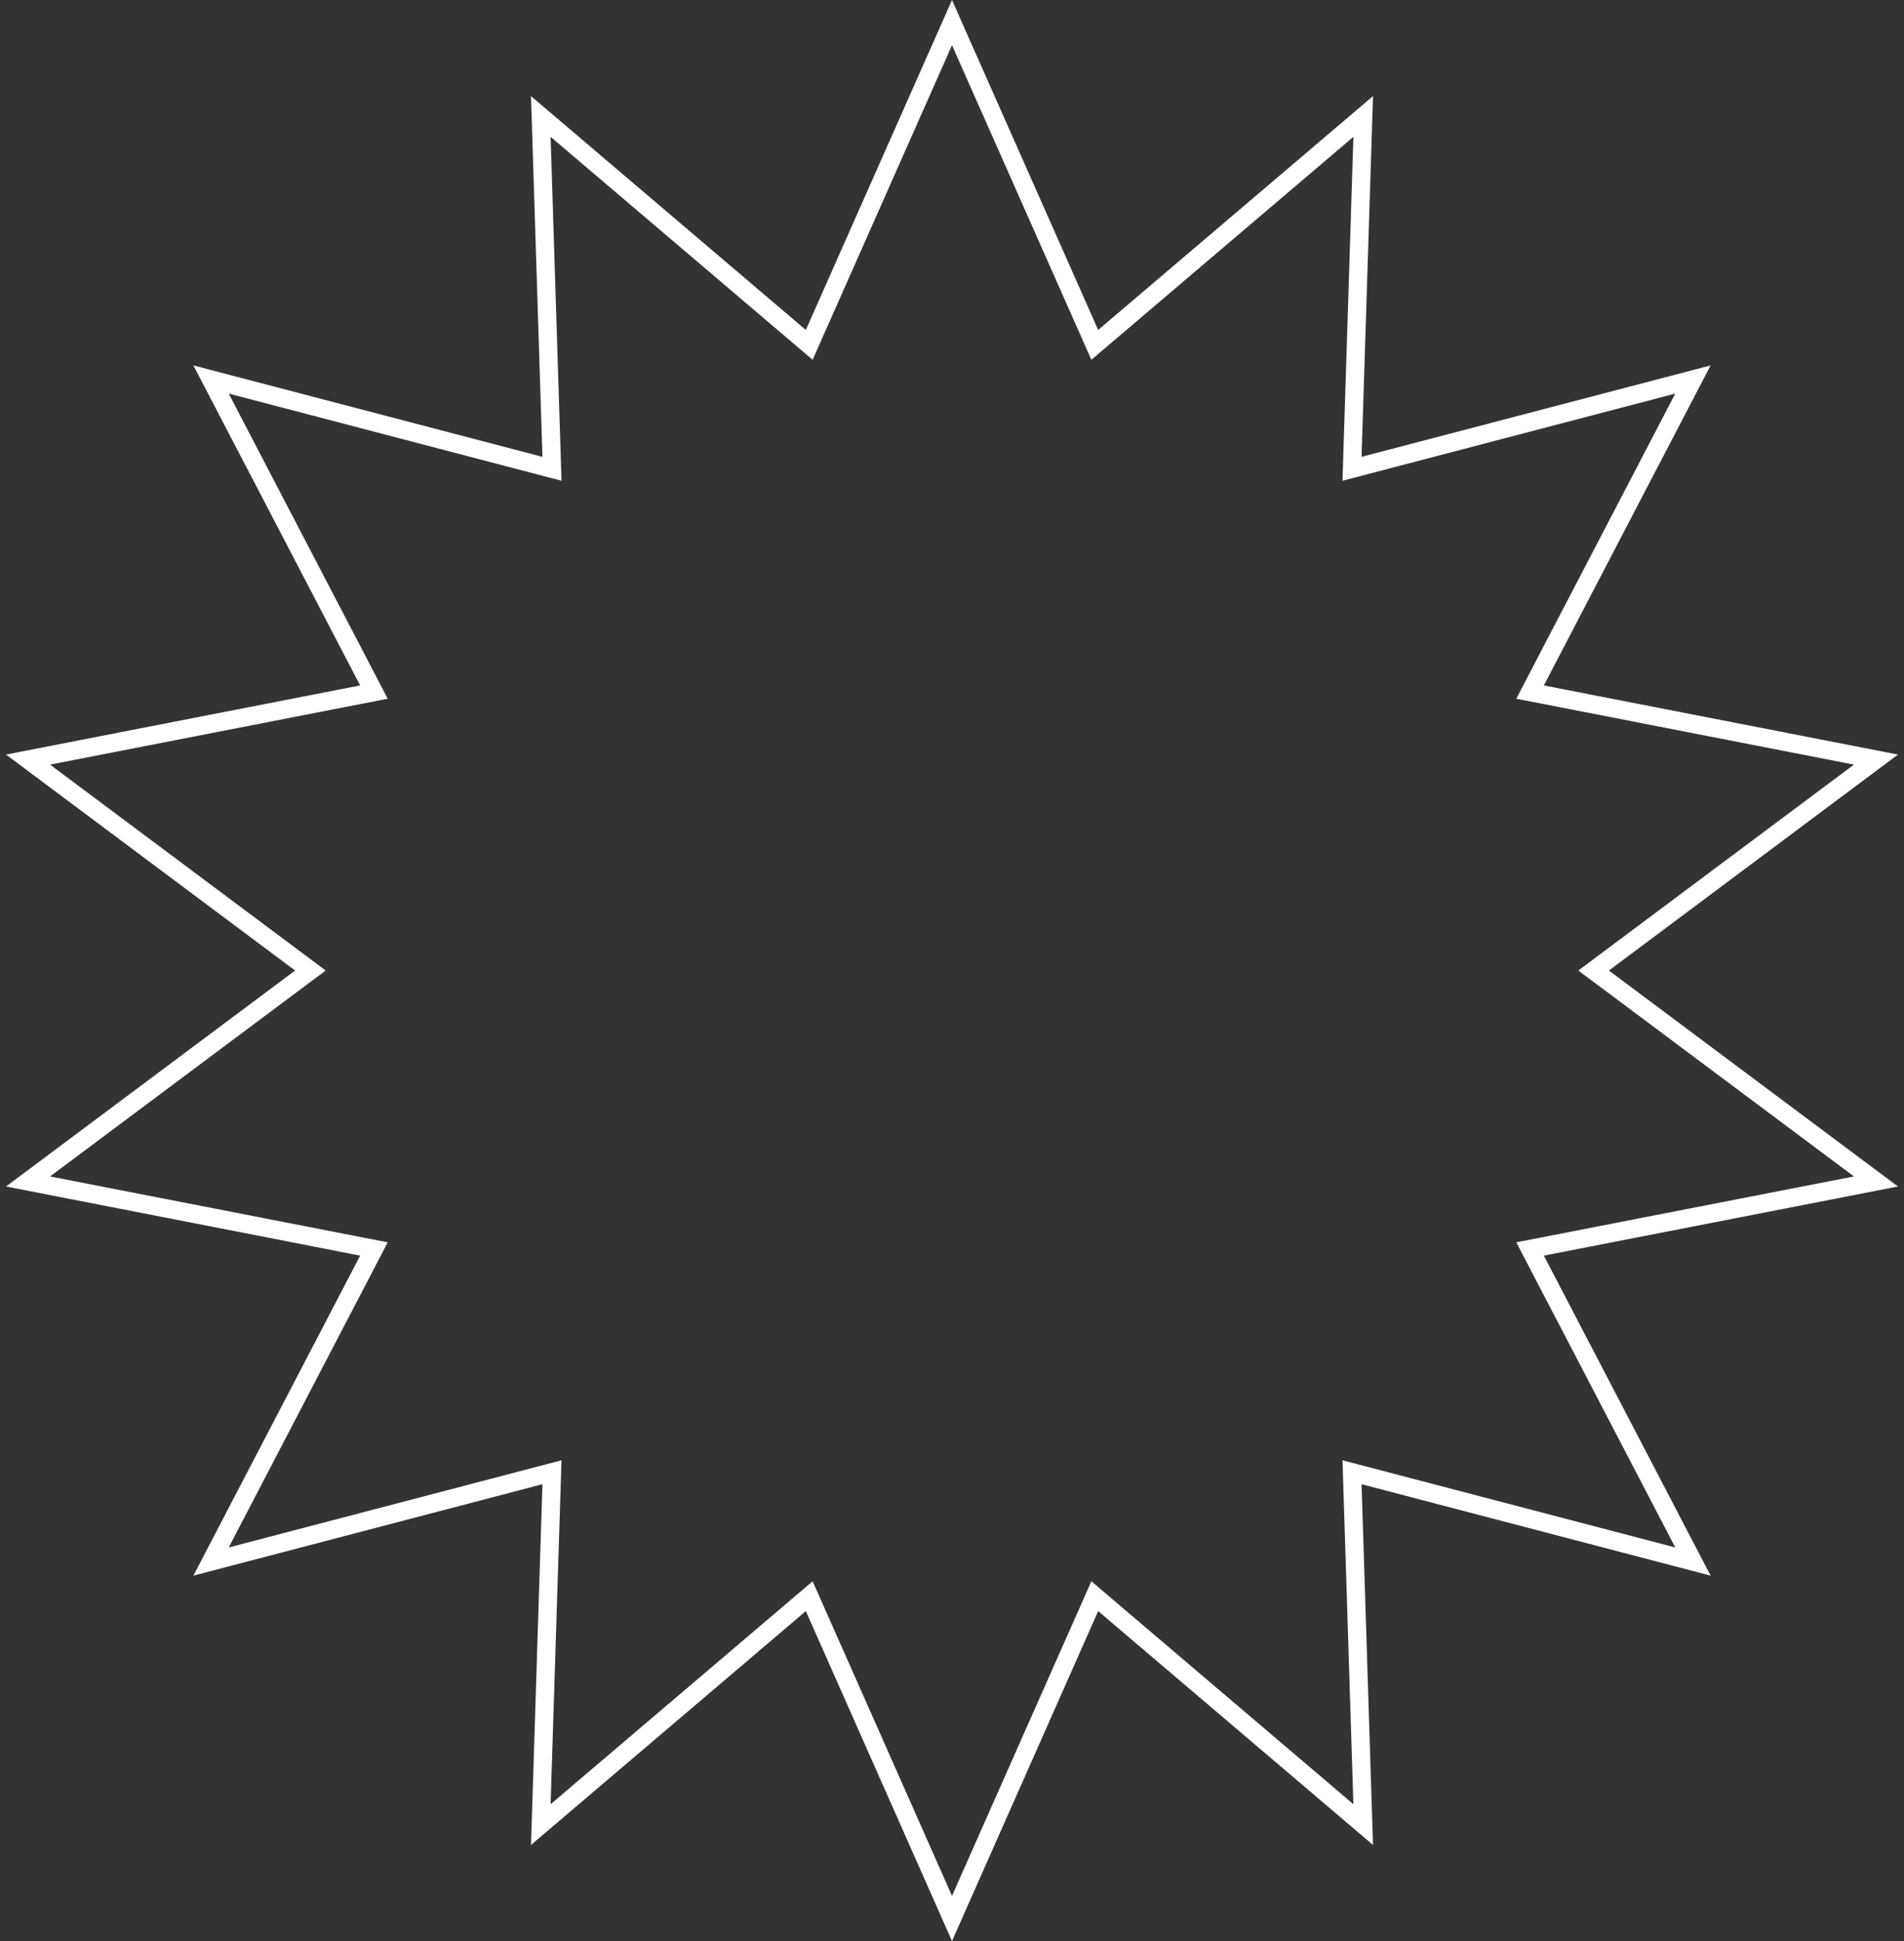 <svg width="208" height="212" viewBox="0 0 208 212" fill="none" xmlns="http://www.w3.org/2000/svg">
<rect x="0" y="0" width="208" height="212" fill="#333333" stroke="none"/>
<path d="M120.616 36.799L148.921 12.721L147.743 49.862L147.701 51.201L148.996 50.862L184.944 41.449L167.769 74.401L167.15 75.589L168.464 75.845L204.936 82.962L175.164 105.199L174.091 106L175.164 106.801L204.936 129.038L168.464 136.155L167.15 136.411L167.769 137.599L184.944 170.551L148.996 161.138L147.701 160.799L147.743 162.137L148.921 199.279L120.616 175.201L119.597 174.334L119.054 175.558L104 209.532L88.946 175.558L88.403 174.334L87.383 175.201L59.079 199.279L60.257 162.137L60.299 160.799L59.004 161.138L23.056 170.551L40.231 137.599L40.85 136.411L39.536 136.155L3.064 129.038L32.836 106.801L33.909 106L32.836 105.199L3.064 82.962L39.536 75.845L40.85 75.589L40.231 74.401L23.056 41.449L59.004 50.862L60.299 51.201L60.257 49.862L59.079 12.721L87.383 36.799L88.403 37.666L88.946 36.442L104 2.468L119.054 36.442L119.597 37.666L120.616 36.799Z" stroke="white" stroke-width="2"/>
</svg>
